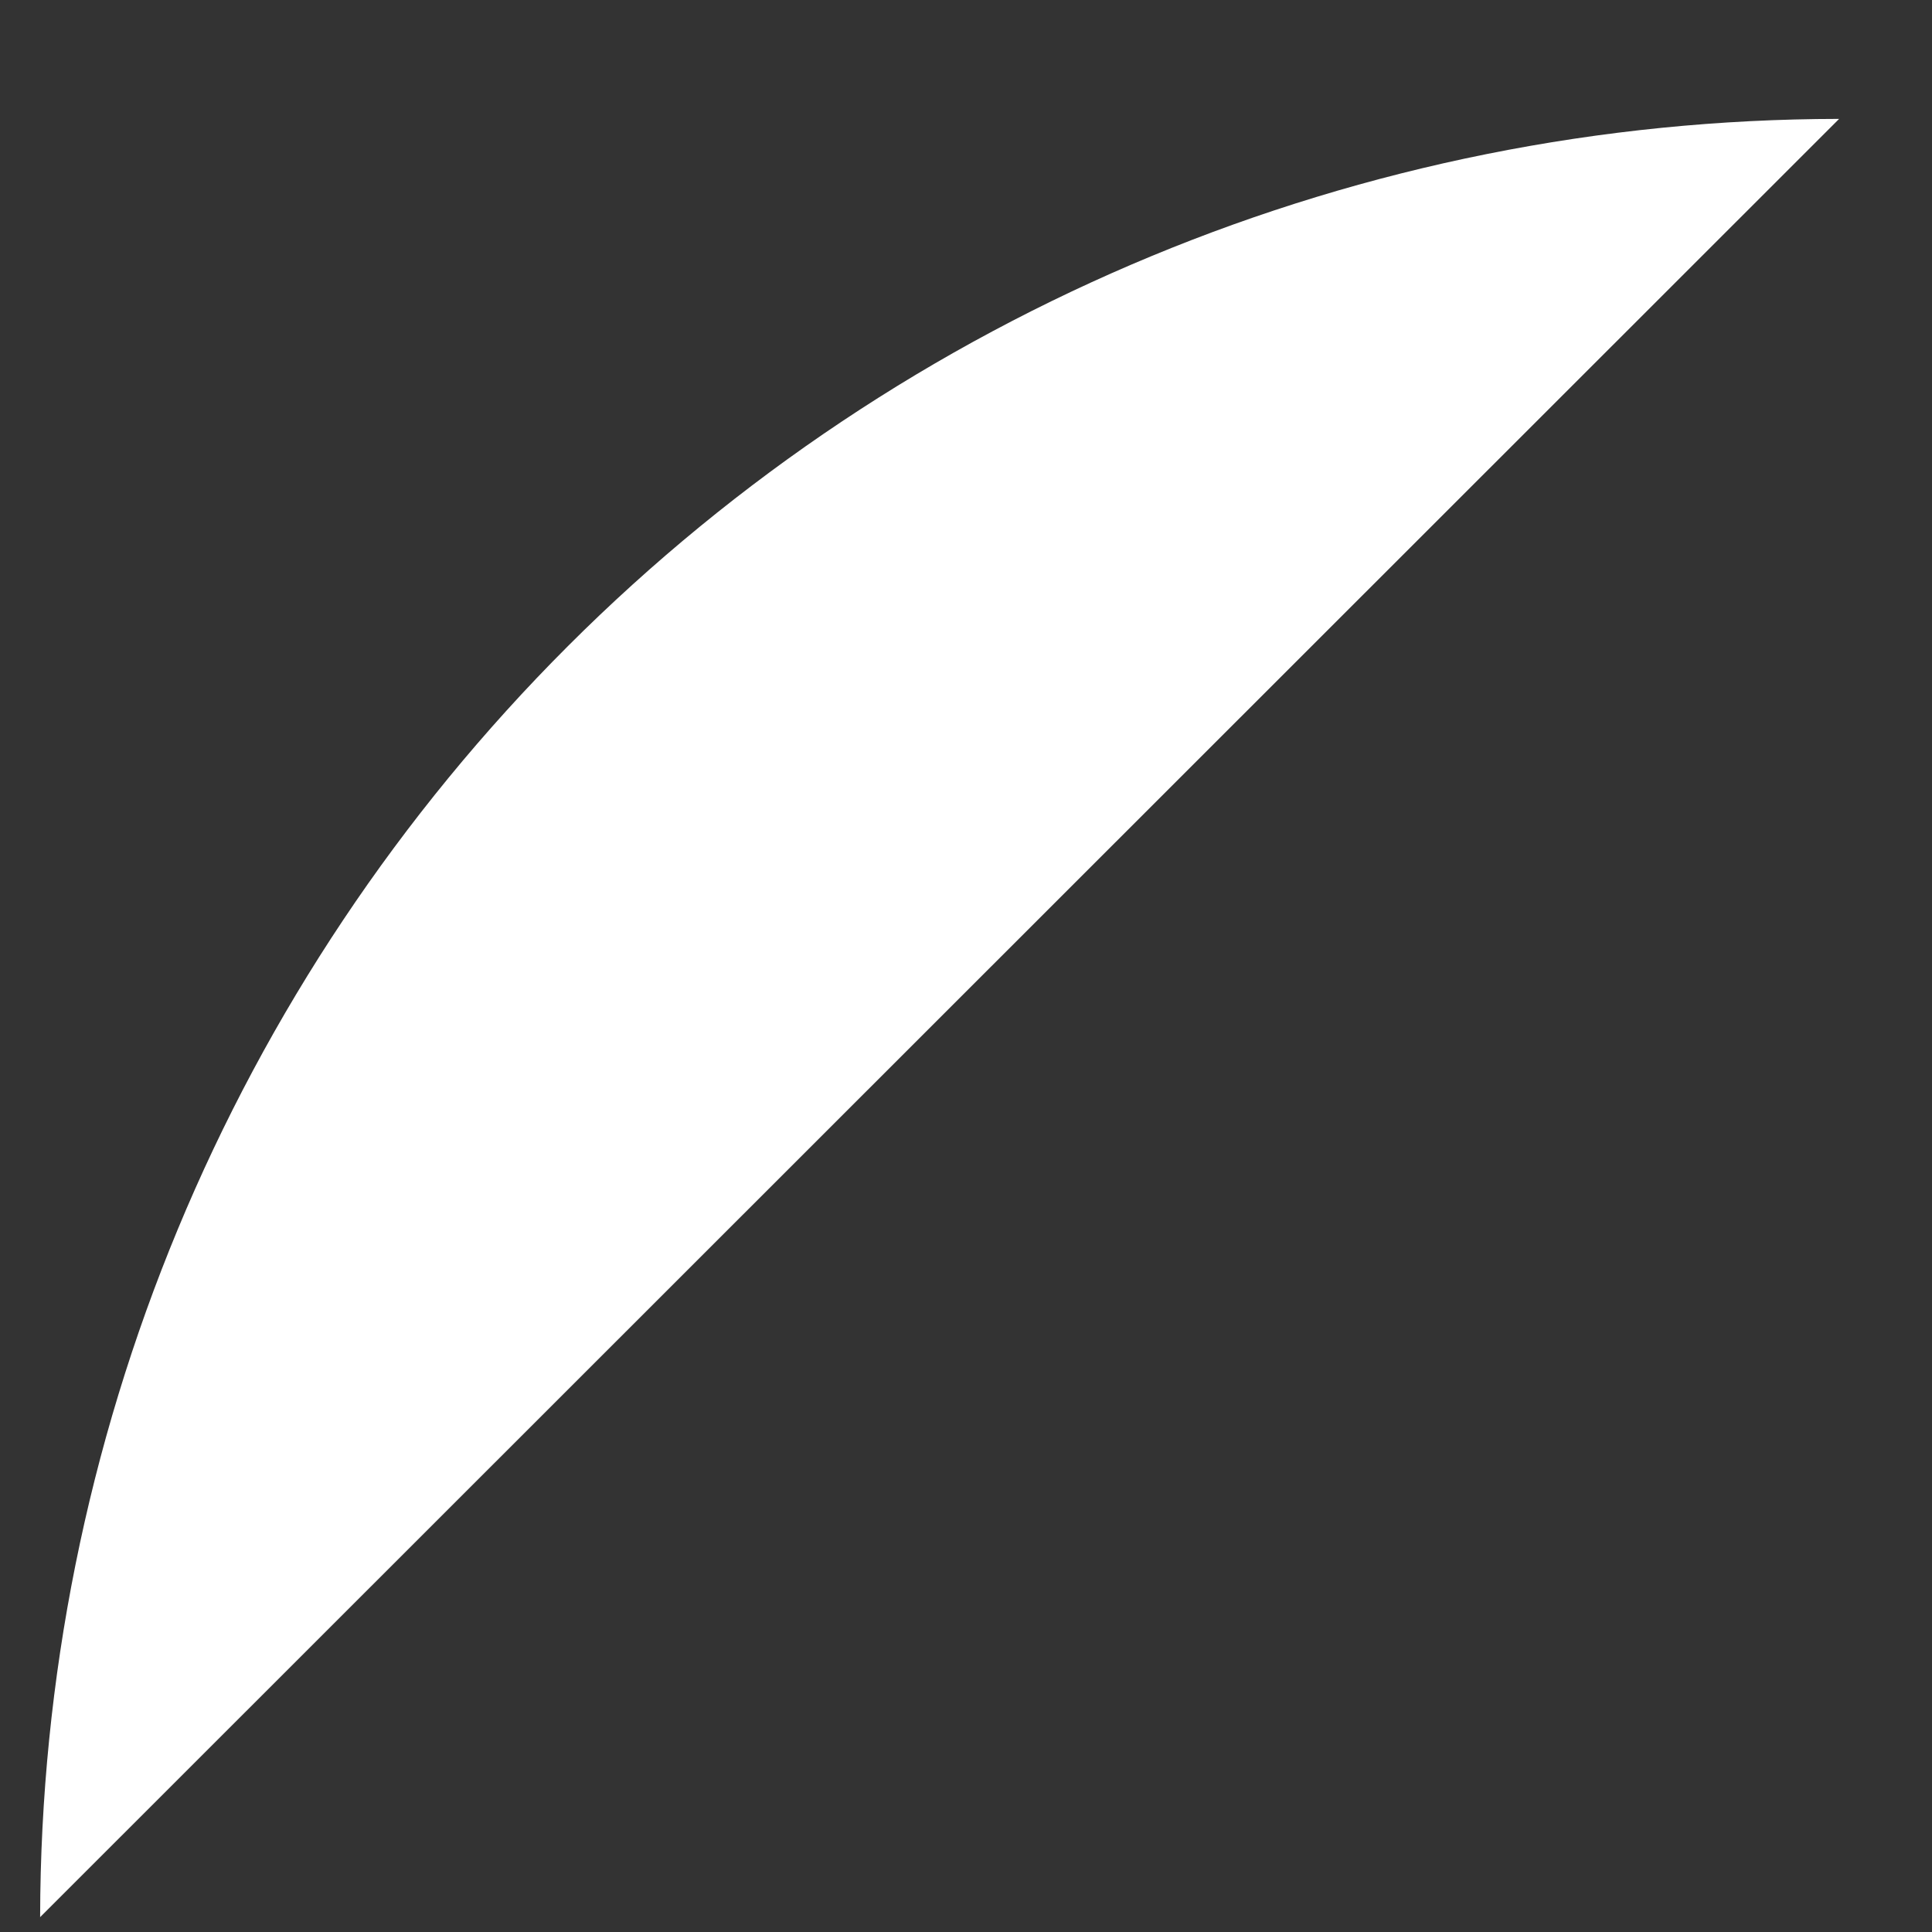 <svg width="13" height="13" viewBox="0 0 13 13" fill="none" xmlns="http://www.w3.org/2000/svg">
<rect x="0" y="0" width="13" height="13" fill="#333333" stroke="none"/>
<g style="mix-blend-mode:overlay">
<path d="M0.27 12.9C0.275 9.691 1.552 6.616 3.821 4.348C6.09 2.079 9.167 0.803 12.375 0.8" fill="white"/>
</g>
</svg>
